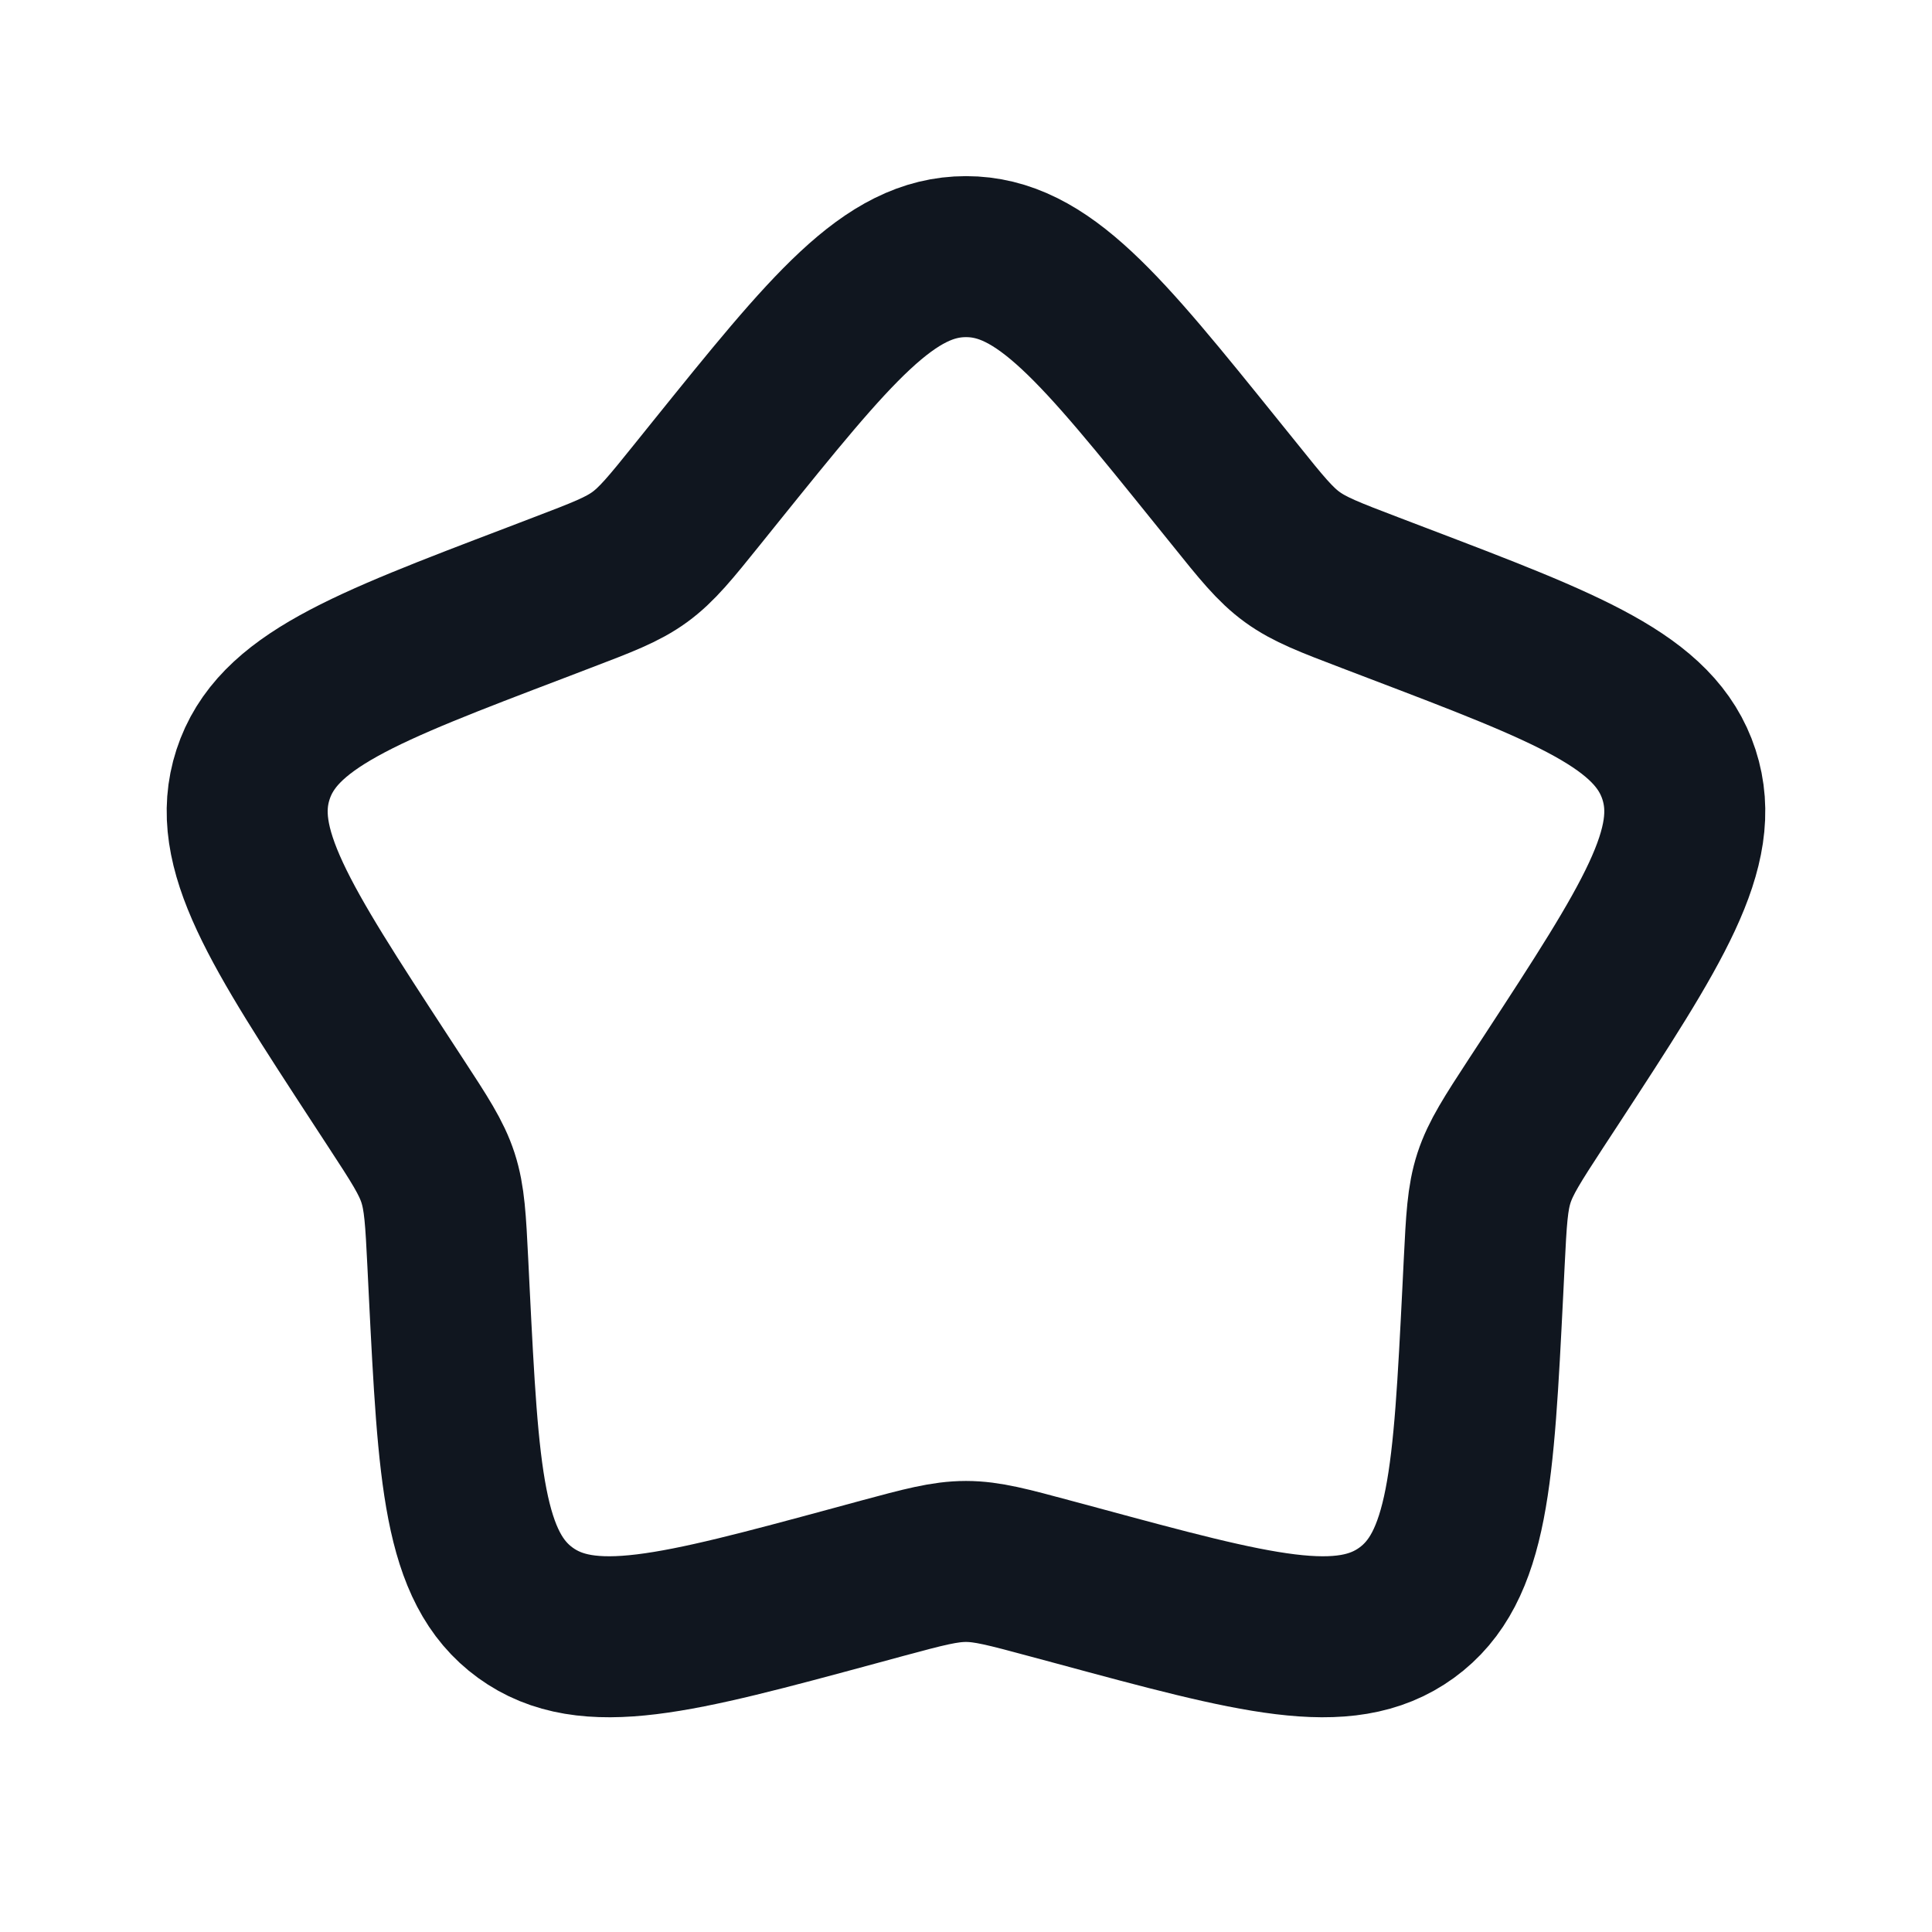 <svg xmlns="http://www.w3.org/2000/svg" width="24" height="24" fill="none"><path stroke="#10161F" stroke-width="2" d="M8.885 5.865C10.324 4.08 11.043 3.188 12 3.188c.957 0 1.676.892 3.115 2.677l.218.27c.337.42.506.63.72.785.216.157.467.252.97.444l.325.124c2.142.816 3.213 1.224 3.509 2.134.295.91-.331 1.87-1.584 3.79l-.19.29c-.294.451-.441.677-.524.93-.082.252-.095.52-.122 1.058l-.017.347c-.115 2.29-.172 3.435-.946 3.997-.774.562-1.881.263-4.094-.336l-.335-.09c-.52-.14-.78-.211-1.045-.211-.266 0-.525.07-1.045.21l-.335.091c-2.213.599-3.32.898-4.094.336-.774-.562-.831-1.707-.946-3.997l-.017-.347c-.027-.537-.04-.806-.122-1.059-.082-.252-.23-.478-.524-.928l-.19-.291c-1.253-1.92-1.88-2.88-1.584-3.79.296-.91 1.367-1.318 3.51-2.134l.324-.124c.503-.192.754-.287.97-.444.214-.156.383-.365.72-.784z"/></svg>